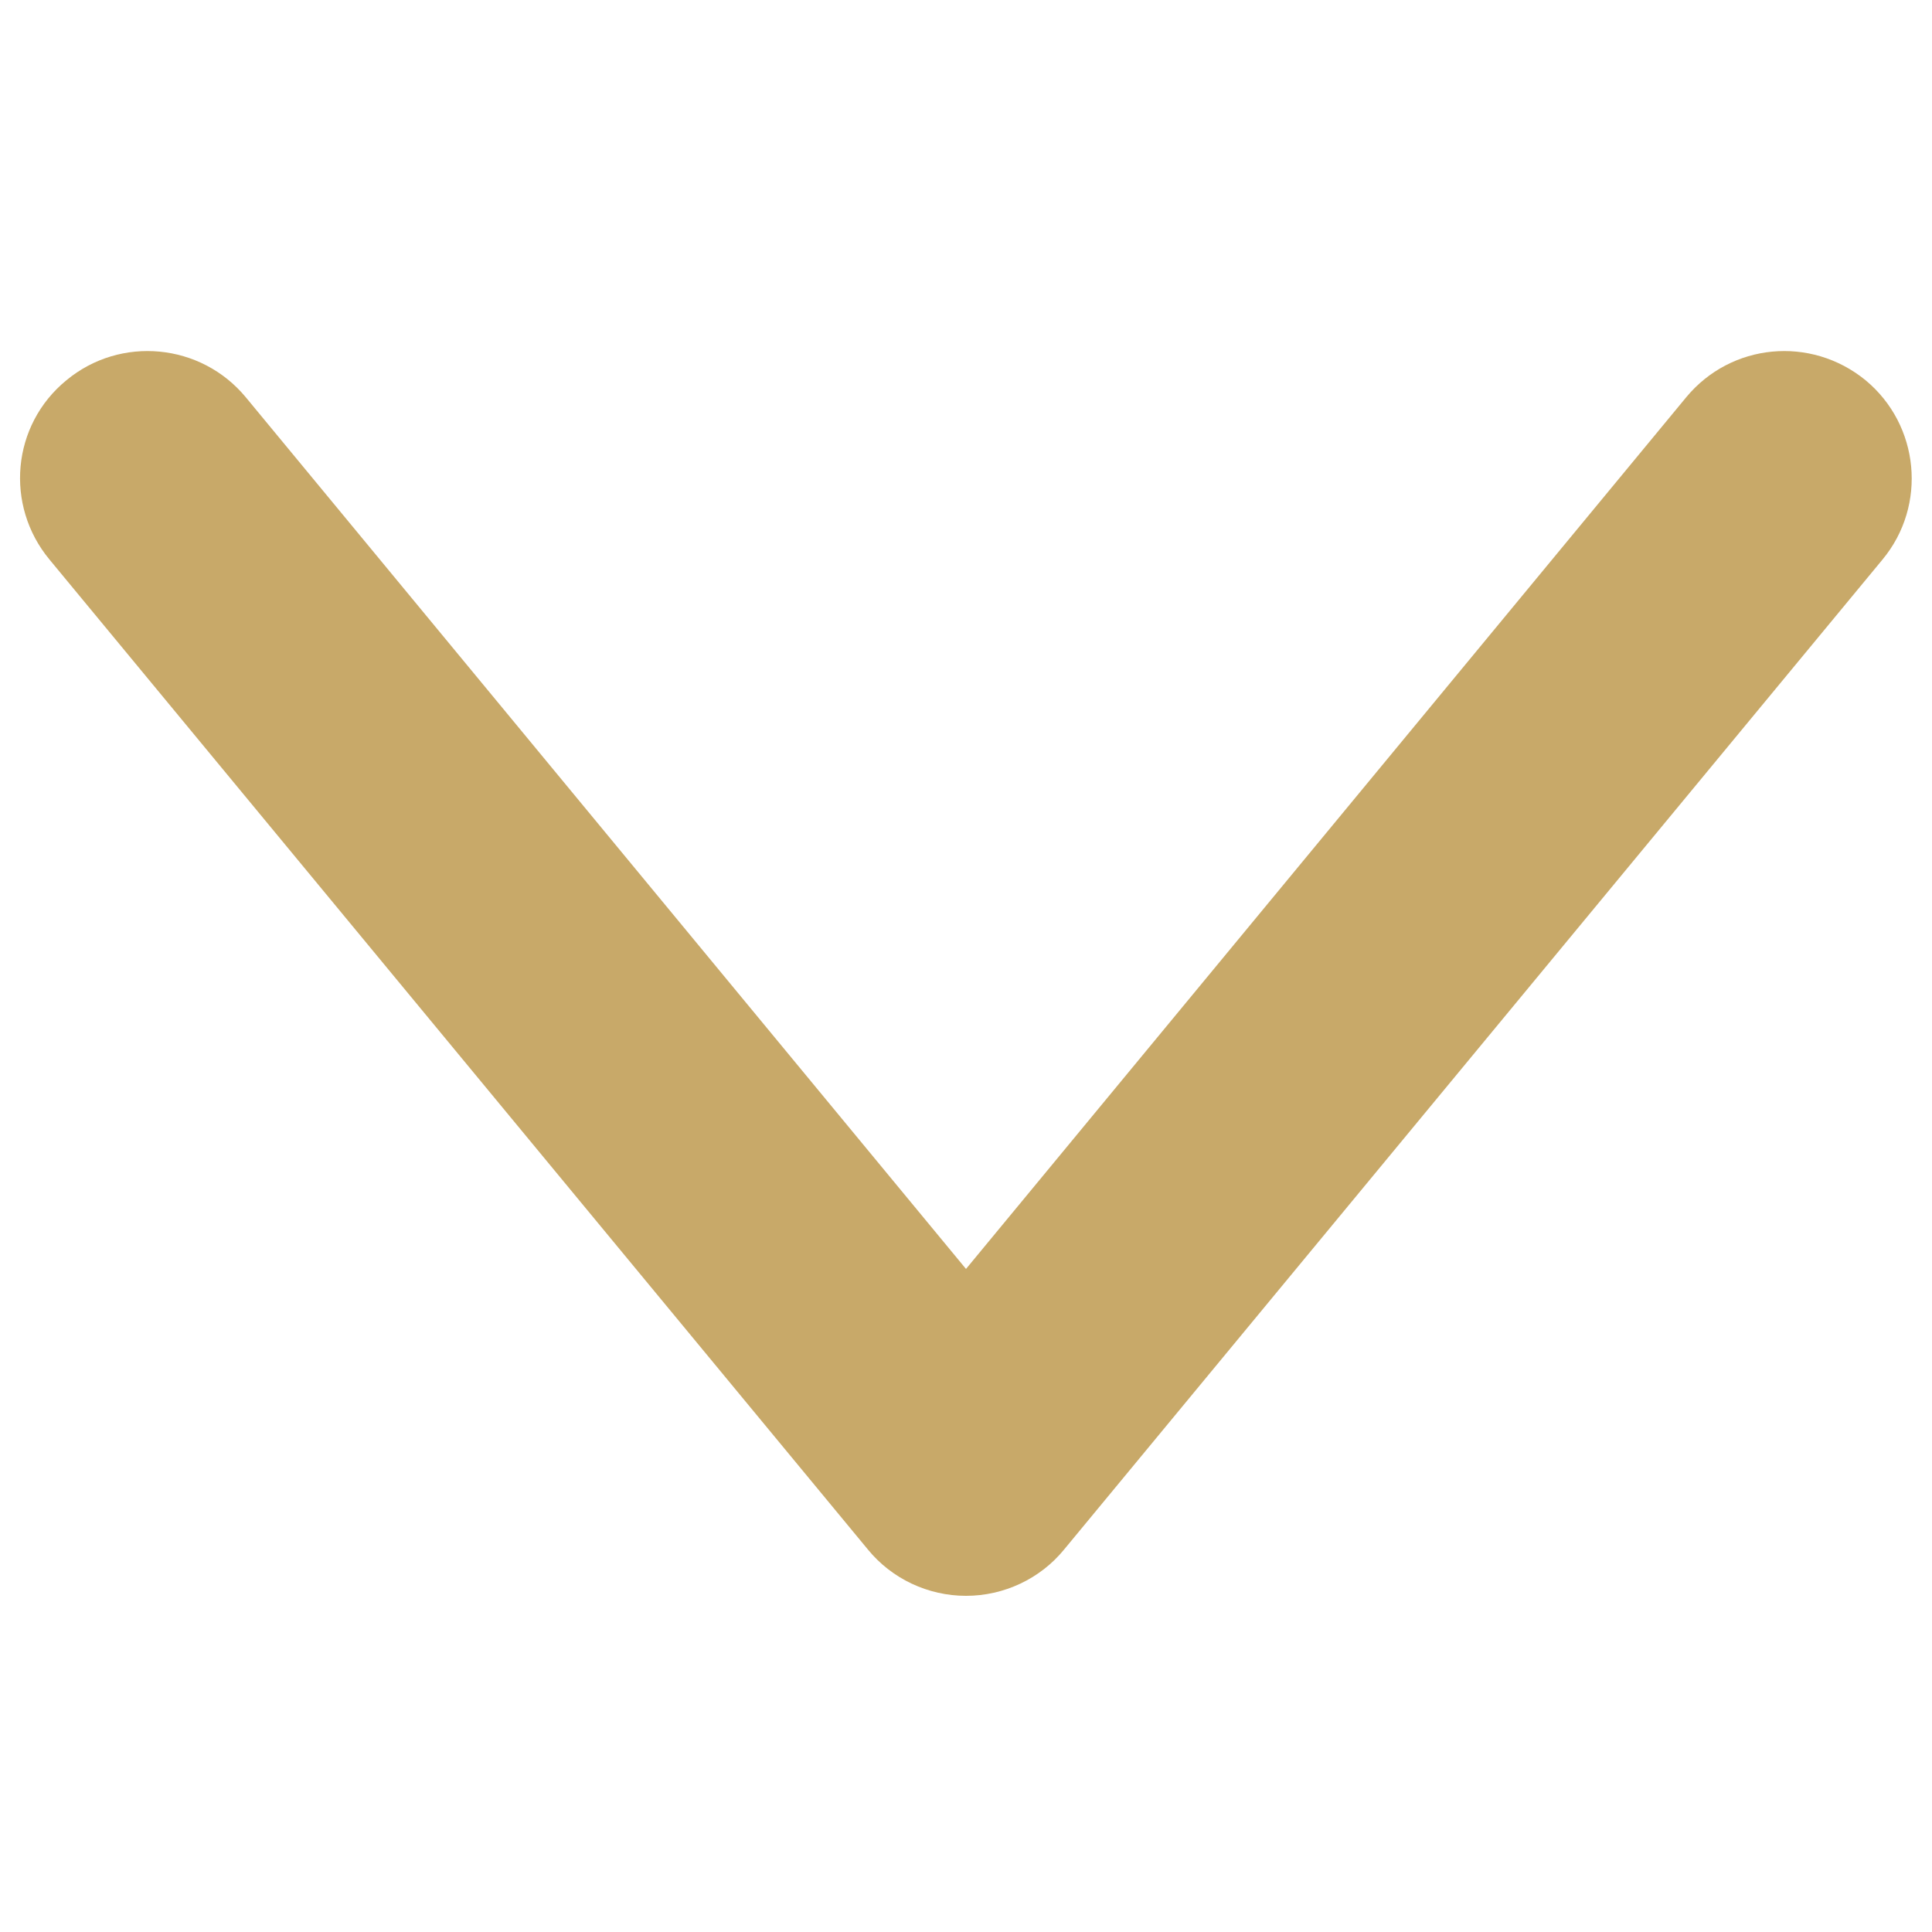 <?xml version="1.0" encoding="utf-8"?>
<!-- Generator: Adobe Illustrator 25.2.3, SVG Export Plug-In . SVG Version: 6.00 Build 0)  -->
<svg version="1.1" id="Calque_1" xmlns="http://www.w3.org/2000/svg" xmlns:xlink="http://www.w3.org/1999/xlink" x="0px" y="0px"
	 viewBox="0 0 25 25" style="enable-background:new 0 0 25 25;" xml:space="preserve">
<style type="text/css">
	.st0{fill:#C8A969;}
</style>
<path class="st0" d="M12.5,20.65L12.5,20.65c-0.49,0-0.96-0.22-1.27-0.6L0.64,7.24C0.06,6.54,0.15,5.5,0.86,4.92
	c0.7-0.58,1.74-0.48,2.32,0.22l9.32,11.28l9.32-11.28c0.58-0.7,1.61-0.8,2.32-0.22c0.7,0.58,0.8,1.62,0.22,2.32L13.77,20.05
	C13.46,20.43,12.99,20.65,12.5,20.65z"/>
</svg>
